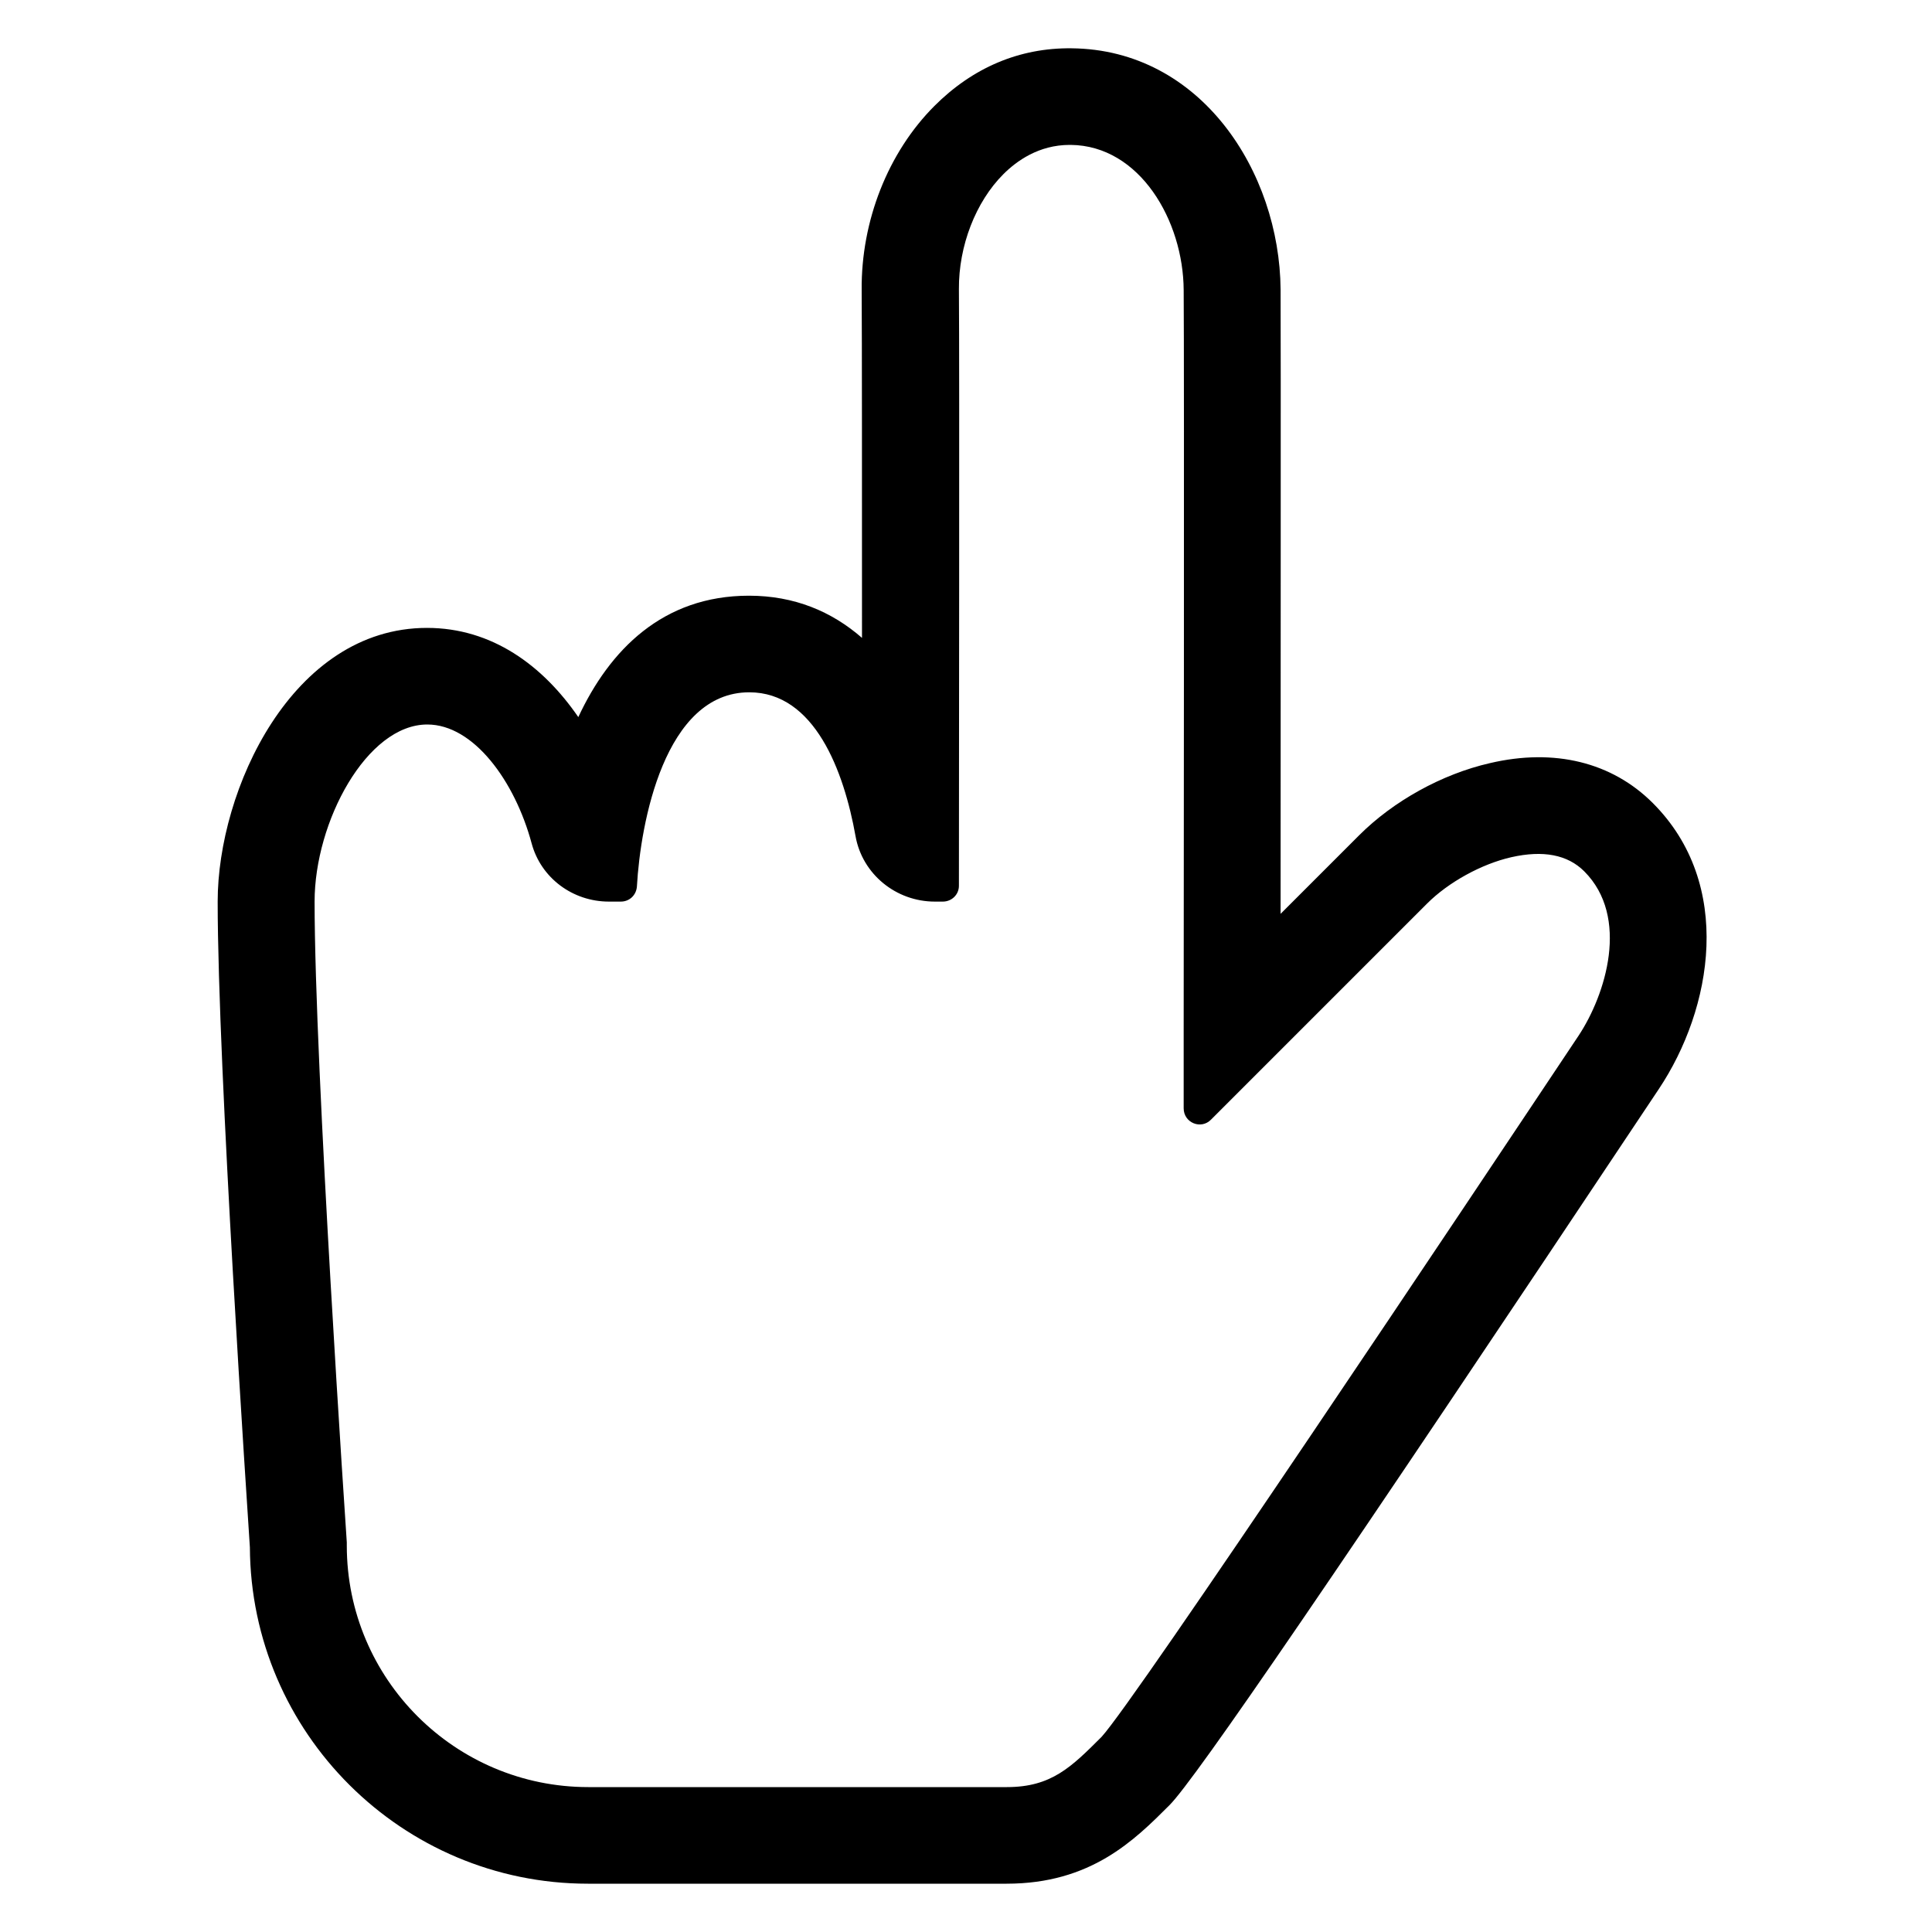 <?xml version="1.0" encoding="utf-8"?>
<!-- Generator: Adobe Illustrator 21.1.0, SVG Export Plug-In . SVG Version: 6.00 Build 0)  -->
<svg version="1.1" id="eps" xmlns="http://www.w3.org/2000/svg" xmlns:xlink="http://www.w3.org/1999/xlink" x="0px" y="0px"
	 viewBox="0 0 60 60" style="enable-background:new 0 0 60 60;" xml:space="preserve">
<path d="M51.33,24.94c-1.27-1.27-3.06-1.71-5.06-1.24c-1.49,0.34-3,1.18-4.06,2.24l-2.44,2.44c0-6.11,0.01-17.9,0-19.39
	c-0.03-3.65-2.47-7.45-6.49-7.49c-1.62-0.02-3.07,0.6-4.26,1.79c-1.44,1.44-2.28,3.57-2.26,5.72c0.01,1.43,0.01,6.33,0.01,10.8
	c-0.94-0.82-2.1-1.31-3.51-1.31c-2.68,0-4.33,1.69-5.3,3.77c-1.1-1.6-2.68-2.77-4.7-2.77c-4.19,0-6.5,5.03-6.5,8.5
	c0,5.14,0.93,18.96,1,20.05c0.03,5.77,4.73,10.45,10.5,10.45h13c2.62,0,3.97-1.35,5.06-2.44c0.79-0.79,5.19-7.22,15.19-22.23
	C53.19,31.32,53.85,27.46,51.33,24.94z M49.02,32.17c-3.4,5.1-13.76,20.63-14.81,21.77c-0.94,0.94-1.56,1.56-2.94,1.56h-13
	c-4.14,0-7.5-3.36-7.5-7.5v-0.1c-0.01-0.15-1-14.76-1-19.9c0-2.48,1.62-5.5,3.5-5.5c1.44,0,2.72,1.76,3.24,3.69
	c0.29,1.08,1.28,1.81,2.4,1.81h0.37c0.27,0,0.48-0.2,0.5-0.47c0.11-1.97,0.86-6.03,3.49-6.03c2.03,0,2.94,2.45,3.3,4.47
	c0.21,1.18,1.26,2.03,2.46,2.03h0.25c0.28,0,0.5-0.22,0.5-0.49c0-2.73,0.02-16,0-18.53c-0.01-1.34,0.52-2.71,1.38-3.57
	C31.57,5,32.26,4.5,33.22,4.5c0.01,0,0.02,0,0.03,0c2.15,0.02,3.5,2.36,3.51,4.51c0.02,1.97,0,22.78,0,22.99v2.42
	c0,0.45,0.54,0.67,0.85,0.35l6.71-6.71c0.66-0.66,1.69-1.23,2.62-1.44c0.98-0.22,1.74-0.08,2.26,0.44
	C50.62,28.48,49.87,30.89,49.02,32.17z"/>
</svg>
